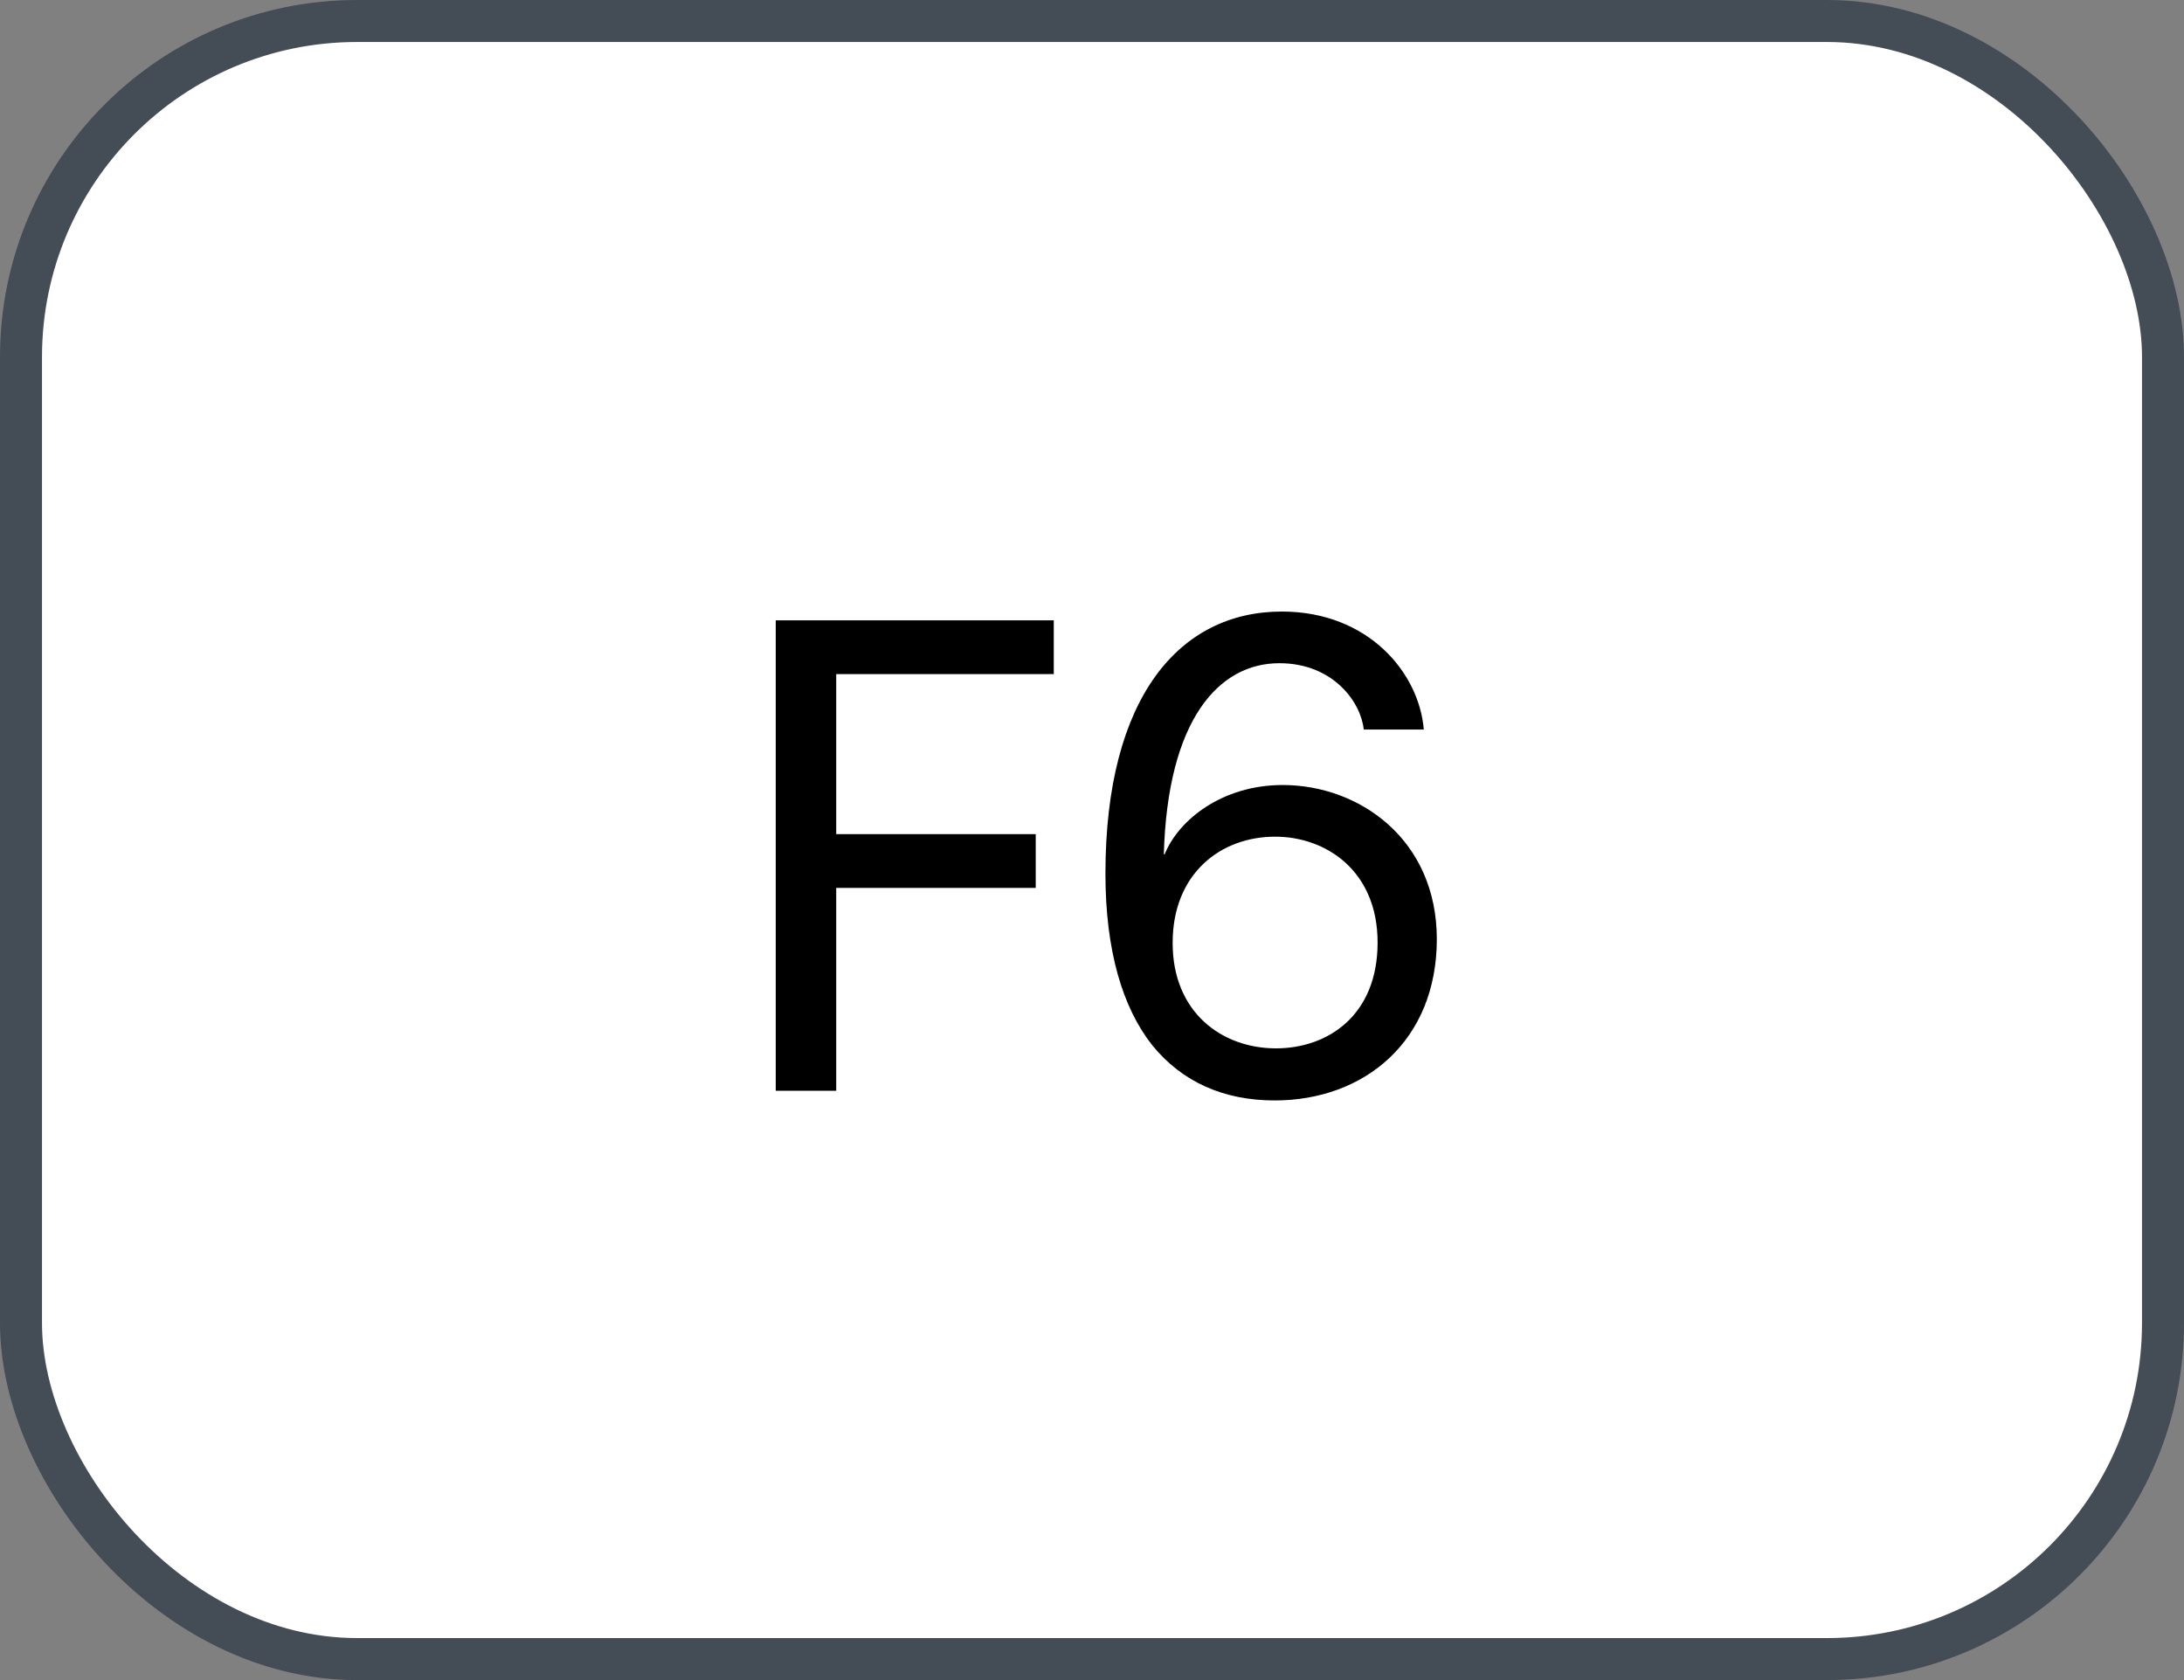 <svg xmlns="http://www.w3.org/2000/svg" version="1.1" xmlns:xlink="http://www.w3.org/1999/xlink" xmlns:svgjs="http://svgjs.com/svgjs" width="52" height="40"><rect width="100%" height="100%" fill="#808080" stroke="none"/><svg id="SvgjsSvg1002" style="overflow: hidden; top: -100%; left: -100%; position: absolute; opacity: 0;" width="2" height="0" focusable="false"><polyline id="SvgjsPolyline1003" points="0,0"></polyline><path id="SvgjsPath1004" d="M0 0 "></path></svg><defs id="SvgjsDefs1650"></defs><rect id="SvgjsRect1651" width="51" height="39" x="0.5" y="0.5" rx="8" ry="8" fill="#ffffff" stroke-opacity="1" stroke="#444c56" stroke-width="1"></rect><path id="SvgjsPath1652" d="M19.91 25.97L19.91 21.14L24.66 21.14L24.66 19.86L19.91 19.86L19.91 16.05L25.09 16.05L25.09 14.77L18.47 14.77L18.47 25.97ZM33.90 17.37C33.79 16.02 32.58 14.56 30.52 14.56C28.09 14.56 26.32 16.59 26.32 20.80C26.32 22.64 26.73 23.99 27.43 24.88C28.15 25.77 29.15 26.20 30.35 26.20C32.49 26.20 34.21 24.78 34.21 22.36C34.21 19.99 32.37 18.69 30.54 18.69C29.10 18.69 28.06 19.52 27.73 20.34L27.71 20.34C27.80 17.13 29.02 15.79 30.46 15.79C31.76 15.79 32.41 16.74 32.47 17.37ZM27.92 22.45C27.92 20.80 29.06 19.92 30.36 19.92C31.57 19.92 32.80 20.73 32.80 22.44C32.80 24.18 31.61 24.96 30.38 24.96C29.10 24.96 27.92 24.11 27.92 22.45Z" fill="#000000"></path></svg>